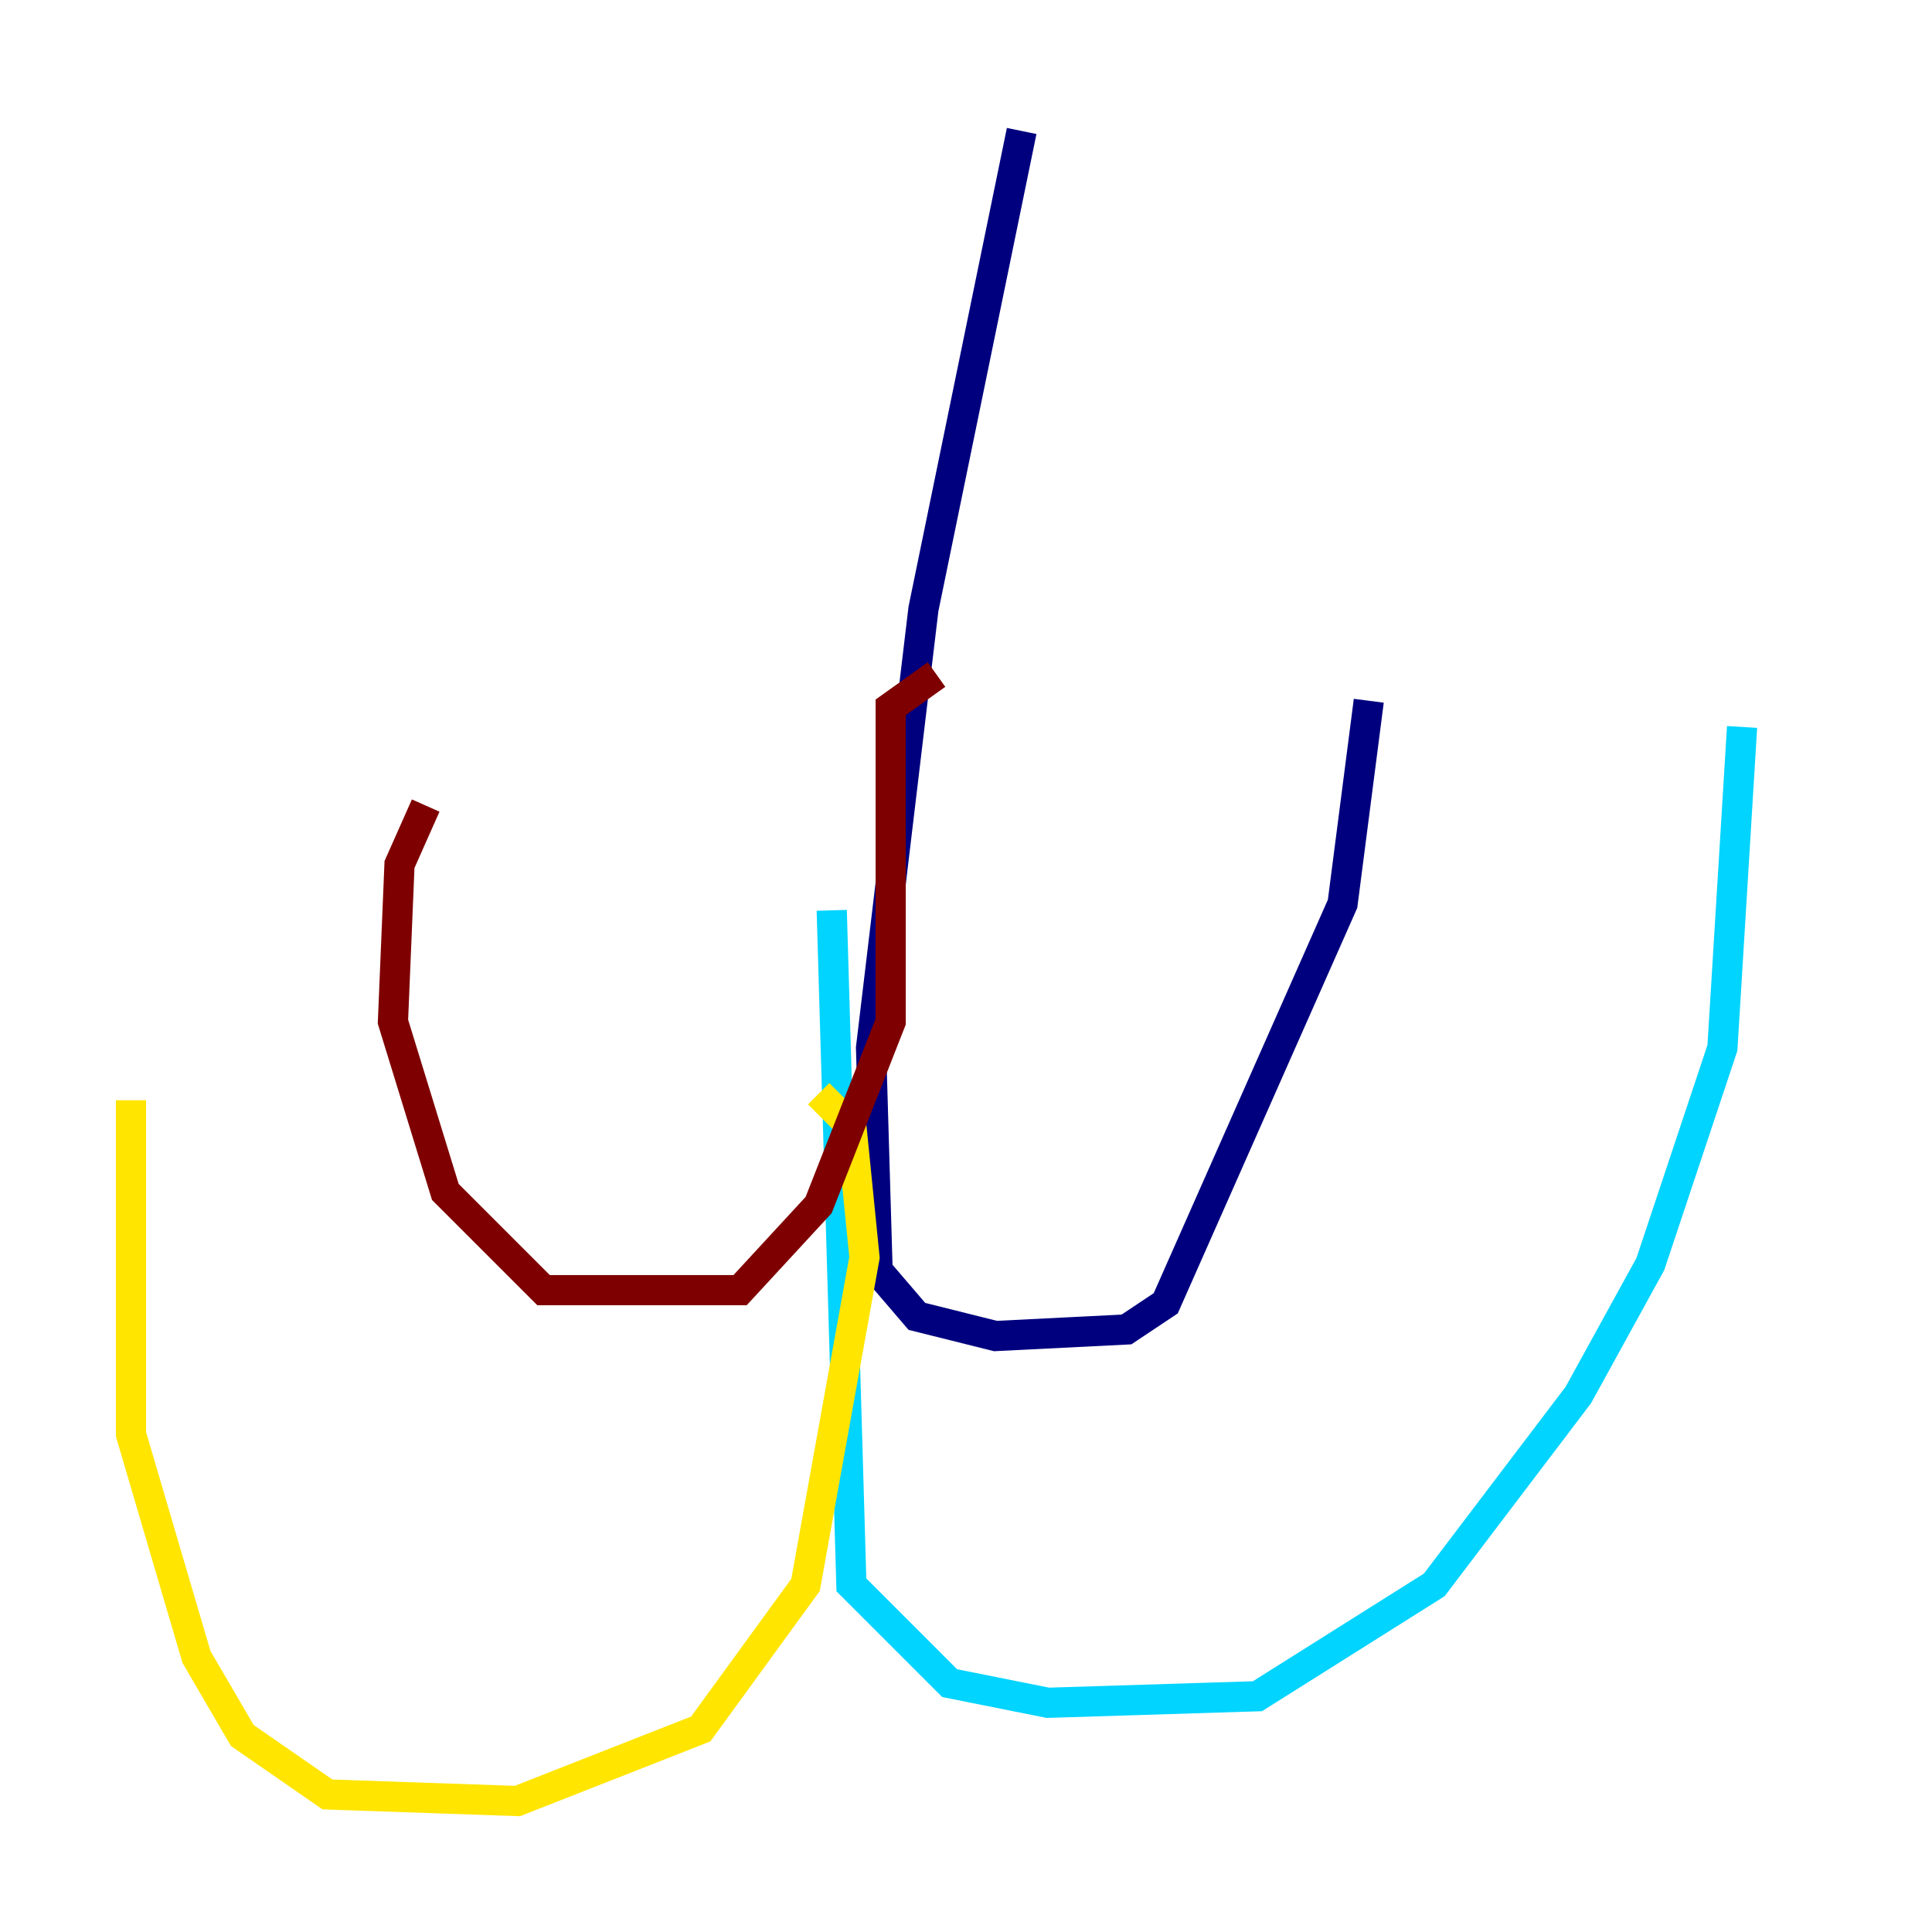 <?xml version="1.0" encoding="utf-8" ?>
<svg baseProfile="tiny" height="128" version="1.2" viewBox="0,0,128,128" width="128" xmlns="http://www.w3.org/2000/svg" xmlns:ev="http://www.w3.org/2001/xml-events" xmlns:xlink="http://www.w3.org/1999/xlink"><defs /><polyline fill="none" points="67.688,8.678 61.18,40.352 57.709,69.424 58.142,84.176 60.746,87.214 65.953,88.515 74.63,88.081 77.234,86.346 88.949,59.878 90.685,46.427" stroke="#00007f" stroke-width="2" /><polyline fill="none" points="55.105,60.312 56.407,105.003 62.915,111.512 69.424,112.814 83.308,112.38 95.024,105.003 104.57,92.42 109.342,83.742 114.115,69.424 115.417,48.163" stroke="#00d4ff" stroke-width="2" /><polyline fill="none" points="54.237,72.461 56.407,74.63 57.275,83.308 53.37,105.003 46.427,114.549 34.278,119.322 21.695,118.888 16.054,114.983 13.017,109.776 8.678,95.024 8.678,72.895" stroke="#ffe500" stroke-width="2" /><polyline fill="none" points="62.047,44.691 59.01,46.861 59.01,67.688 54.237,79.837 49.031,85.478 36.014,85.478 29.505,78.969 26.034,67.688 26.468,57.275 28.203,53.37" stroke="#7f0000" stroke-width="2" /></svg>